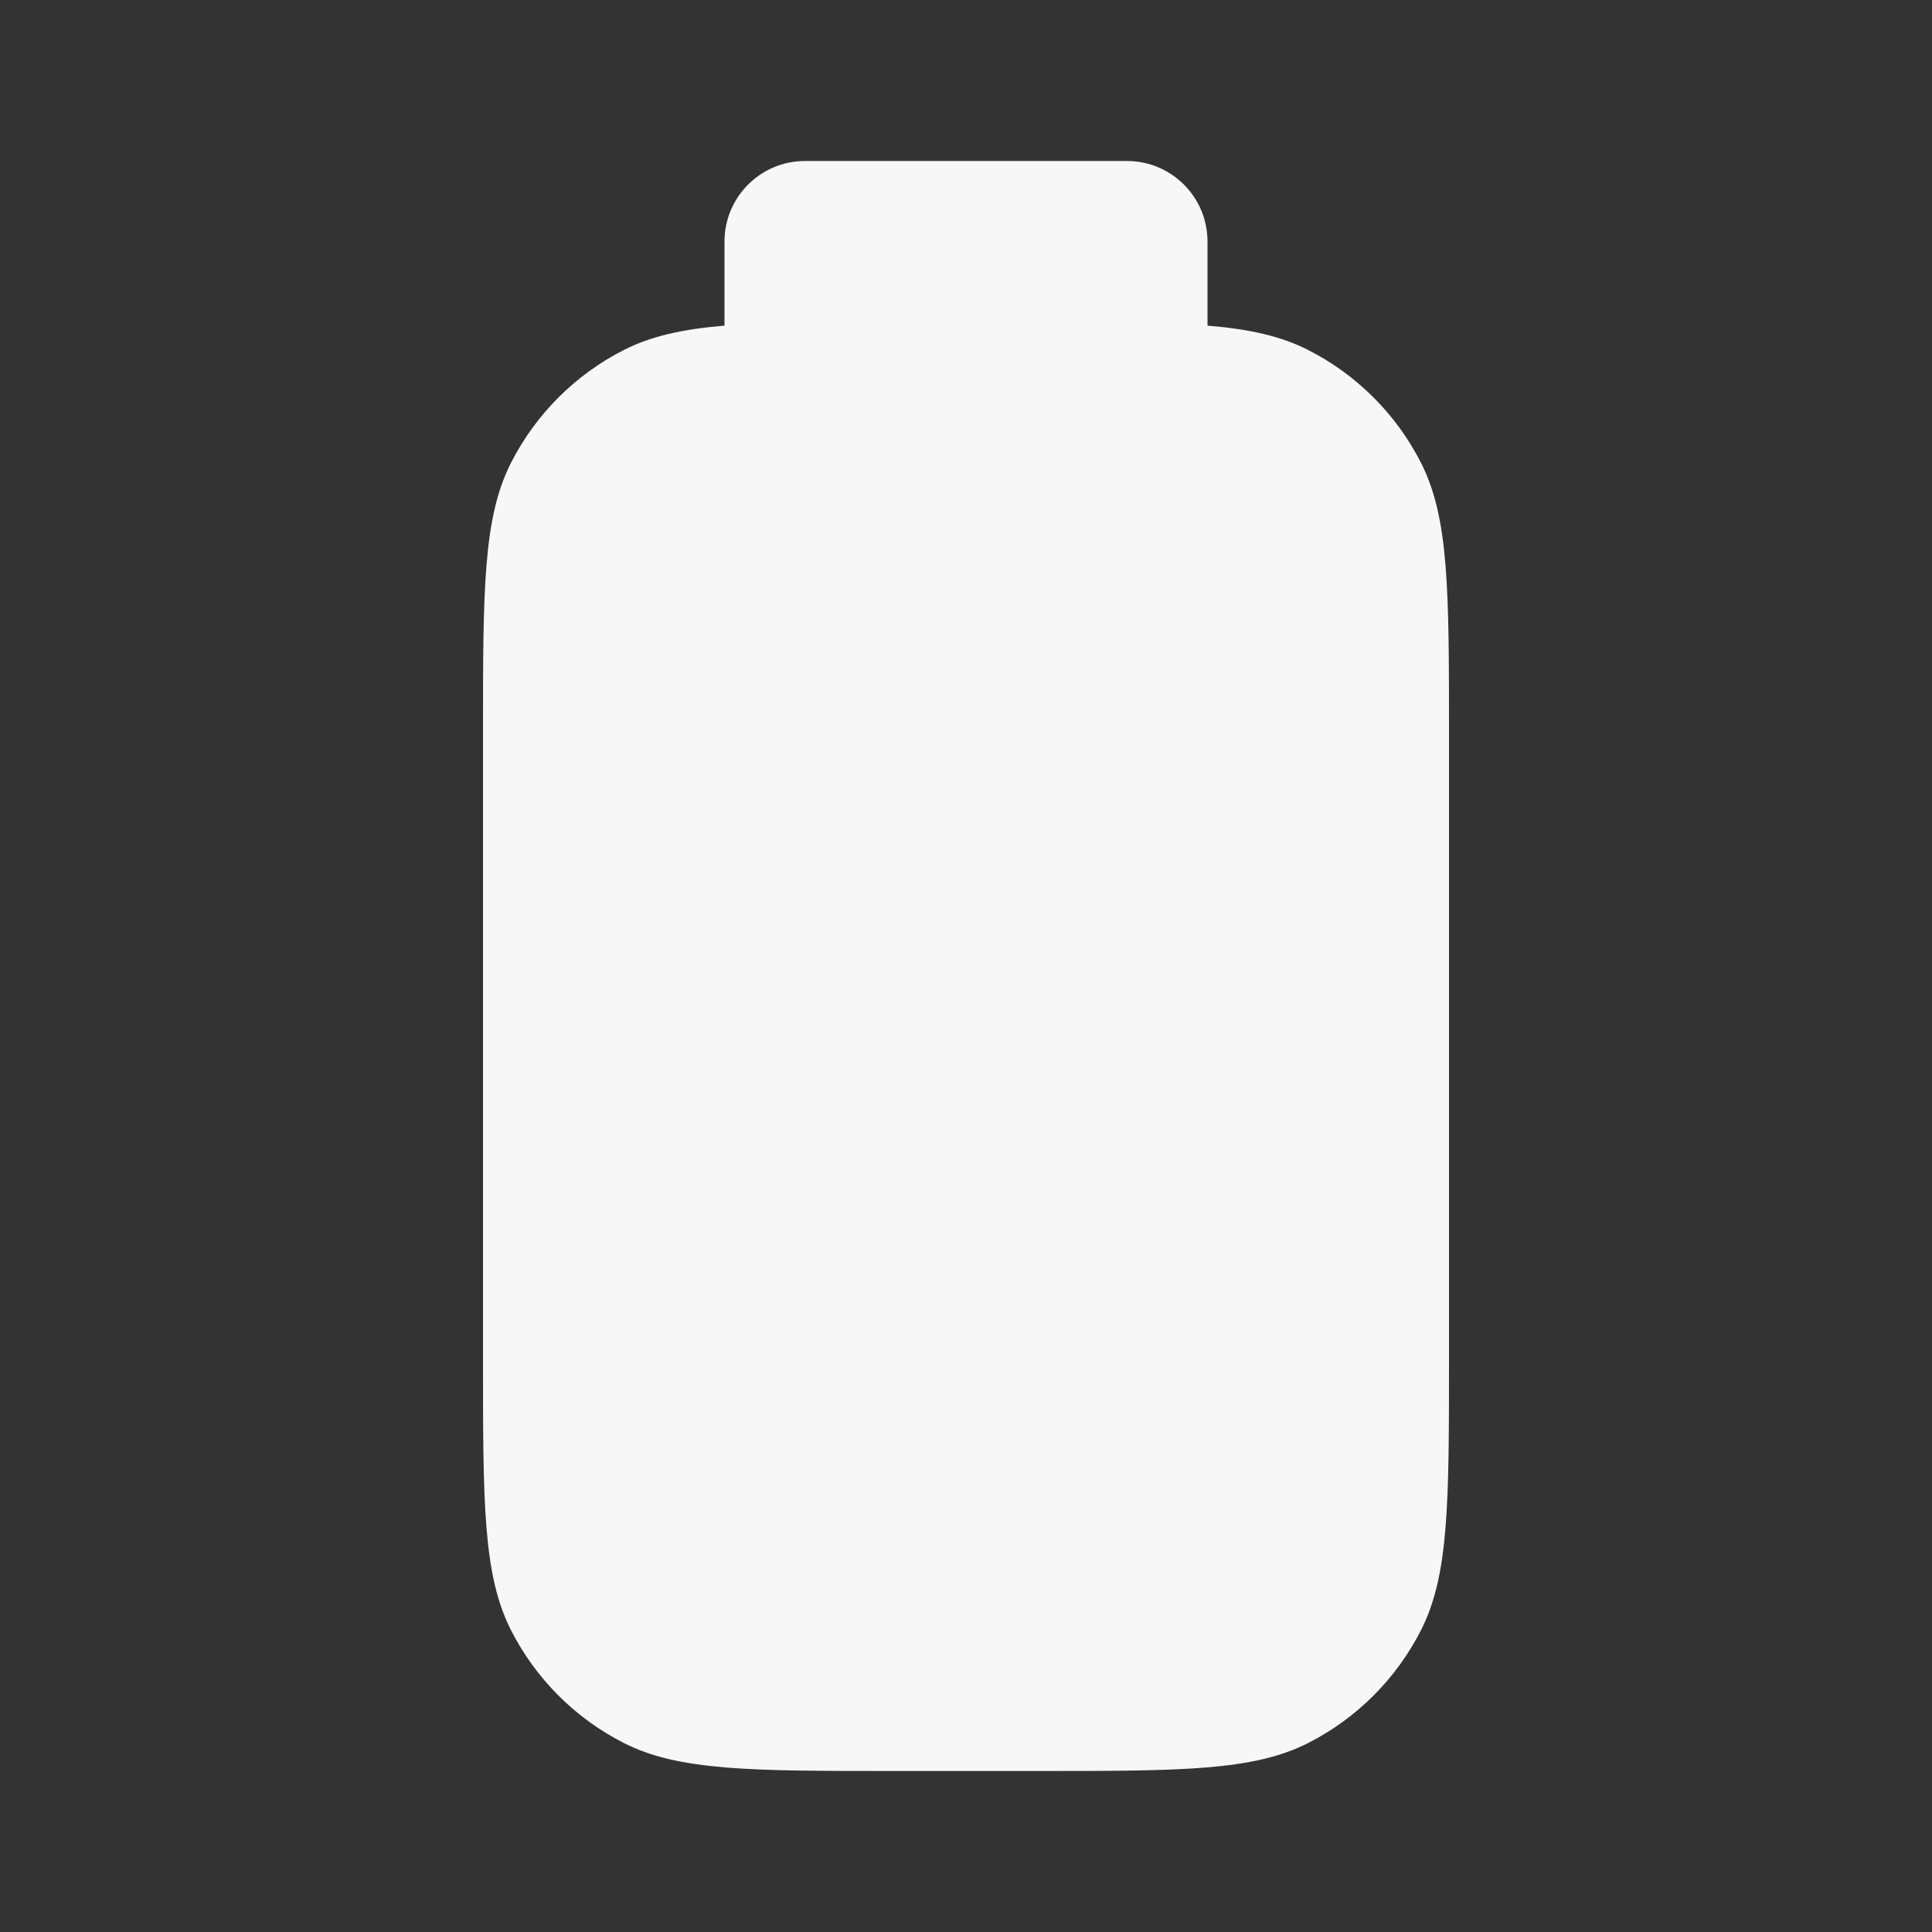 <svg width="24" height="24" viewBox="0 0 24 24" fill="none" xmlns="http://www.w3.org/2000/svg">
<rect x="0" y="0" width="24" height="24" fill="#333333" stroke="none"/>
<path d="M10 2C9.448 2 9 2.448 9 3V4.045C8.476 4.089 8.086 4.176 7.747 4.349C7.145 4.656 6.656 5.145 6.349 5.747C6 6.432 6 7.328 6 9.12V16.88C6 18.672 6 19.568 6.349 20.253C6.656 20.855 7.145 21.344 7.747 21.651C8.432 22 9.328 22 11.12 22H12.88C14.672 22 15.568 22 16.253 21.651C16.855 21.344 17.344 20.855 17.651 20.253C18 19.568 18 18.672 18 16.88V9.12C18 7.328 18 6.432 17.651 5.747C17.344 5.145 16.855 4.656 16.253 4.349C15.914 4.176 15.524 4.089 15 4.045V3C15 2.448 14.552 2 14 2H10Z" fill="white" fill-opacity="0.96"/>
</svg>
